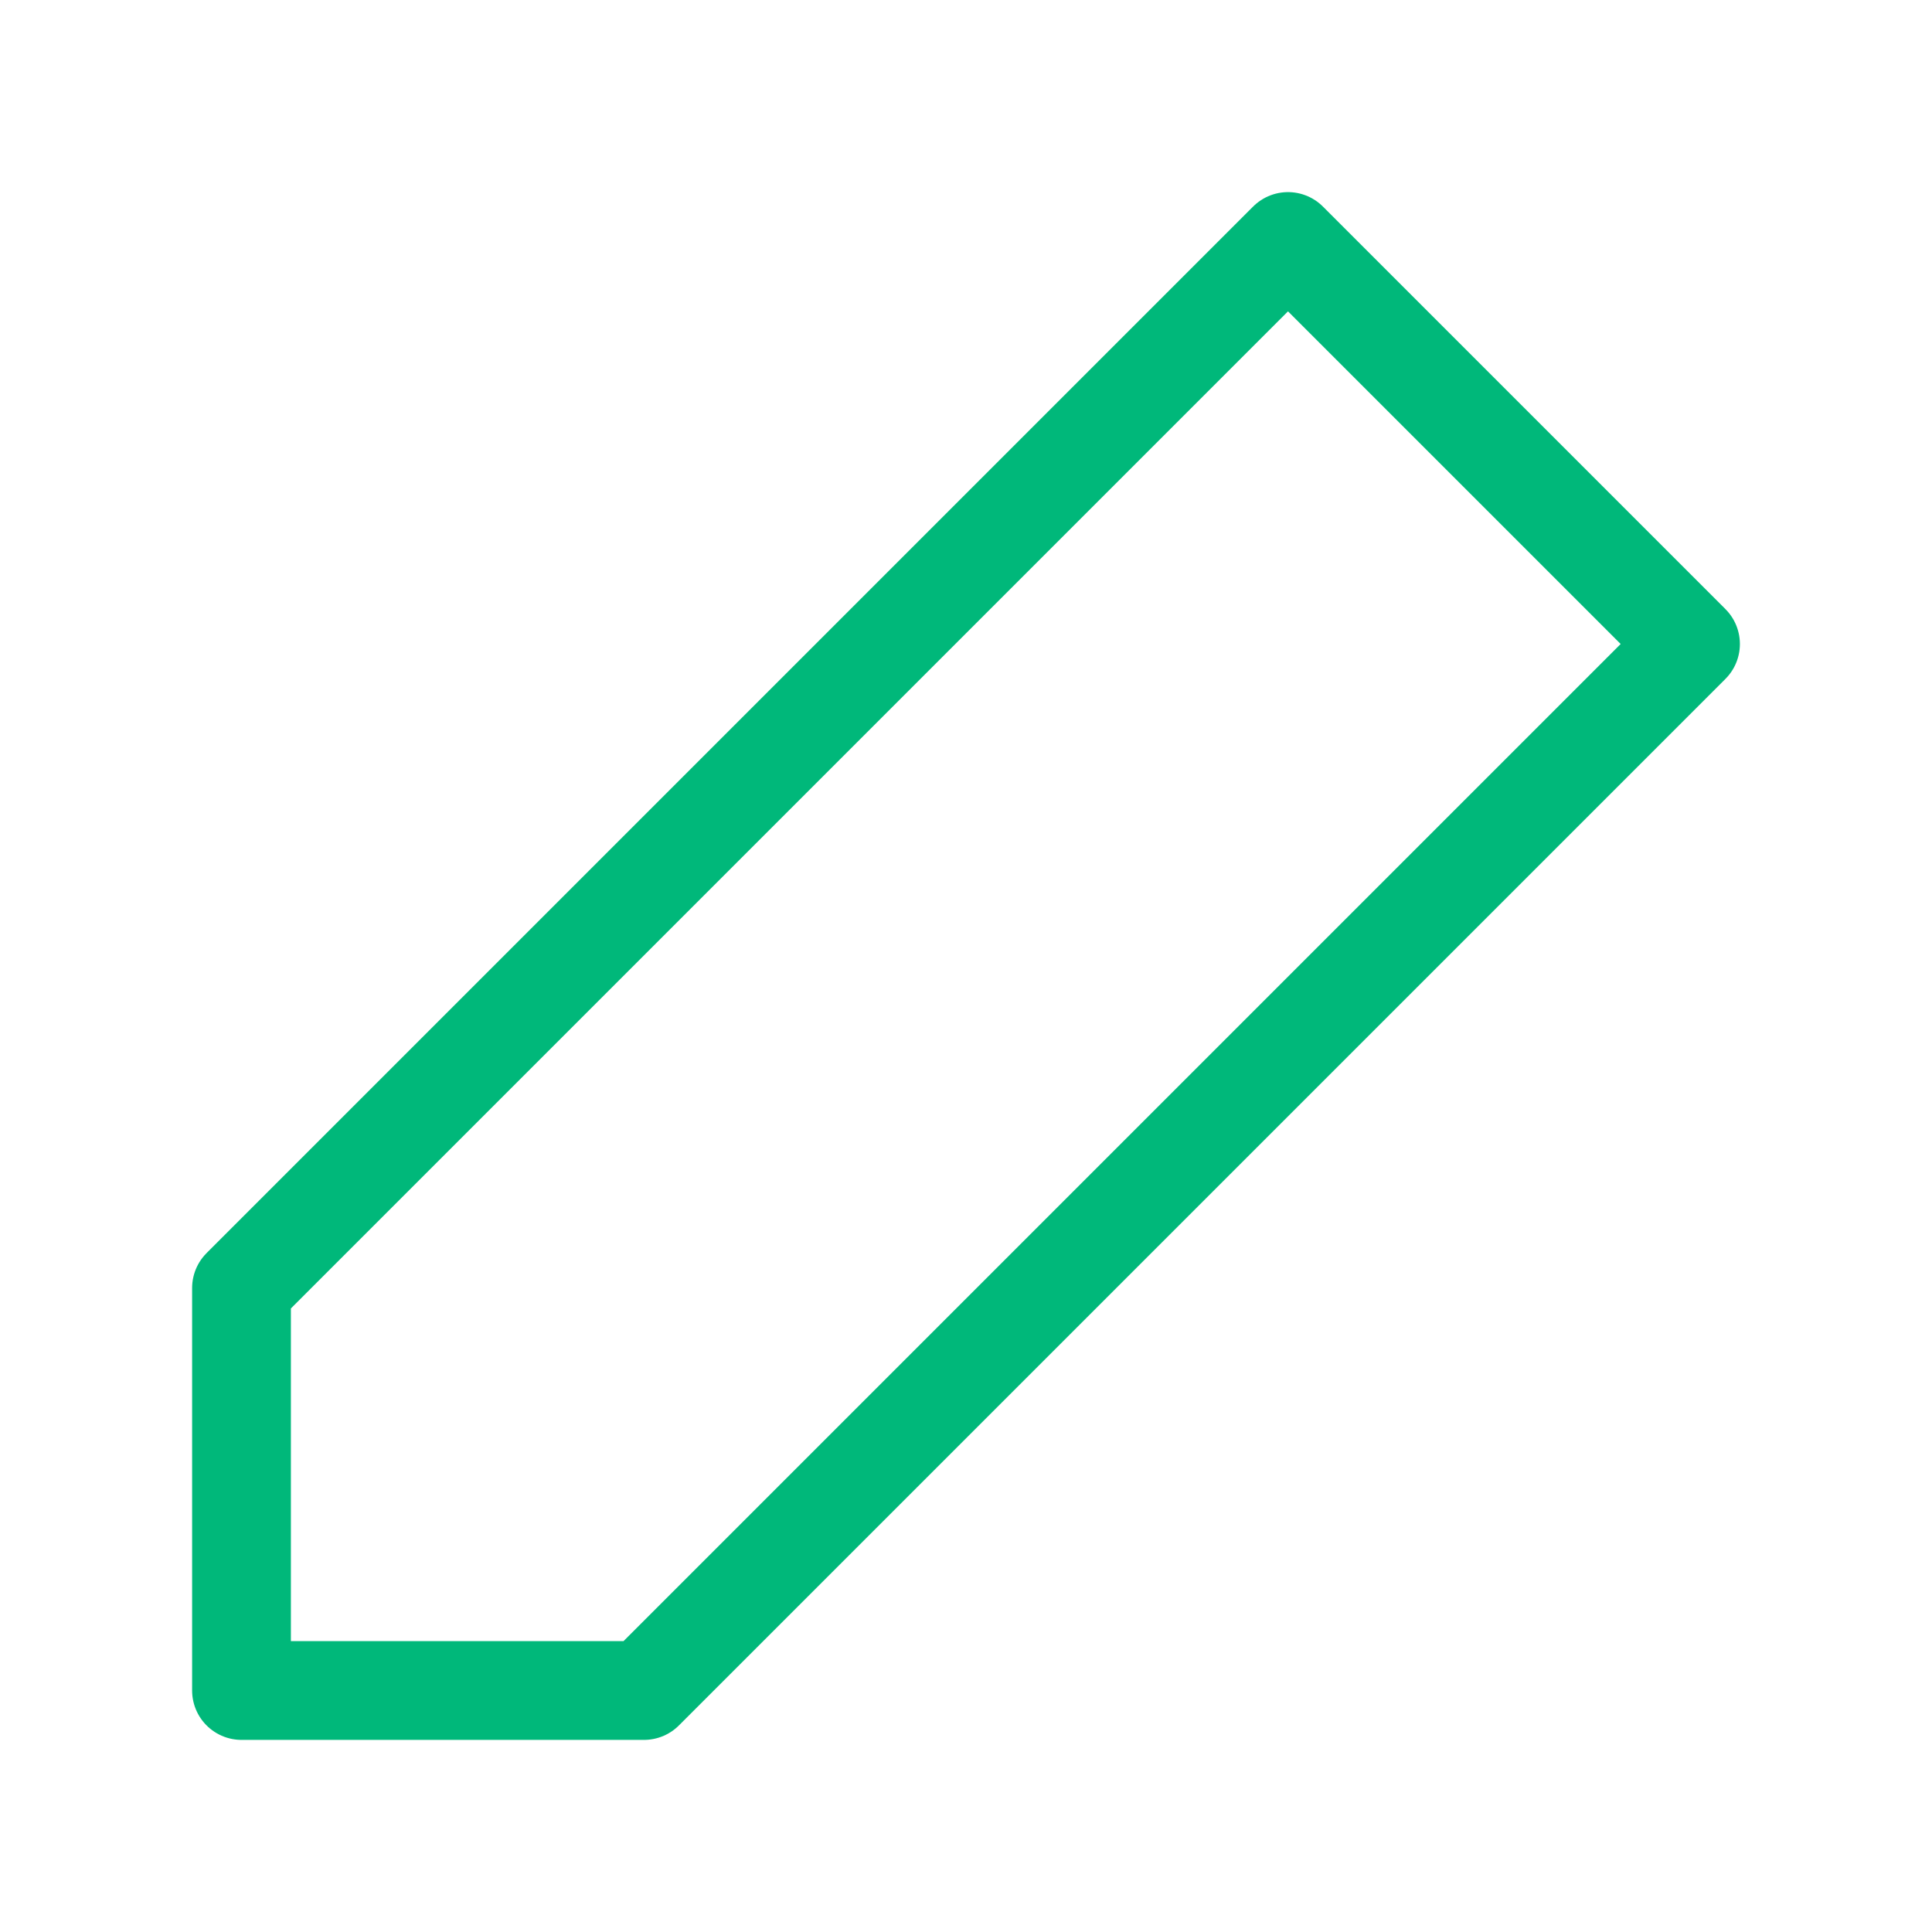 <svg width="24" height="24" viewBox="0 0 24 24" fill="none" xmlns="http://www.w3.org/2000/svg">
<path fill-rule="evenodd" clip-rule="evenodd" d="M16 3L21 8L8 21H3V16L16 3Z" stroke="#00B87A" stroke-width="1.227" stroke-linecap="round" stroke-linejoin="round"/>
</svg>
